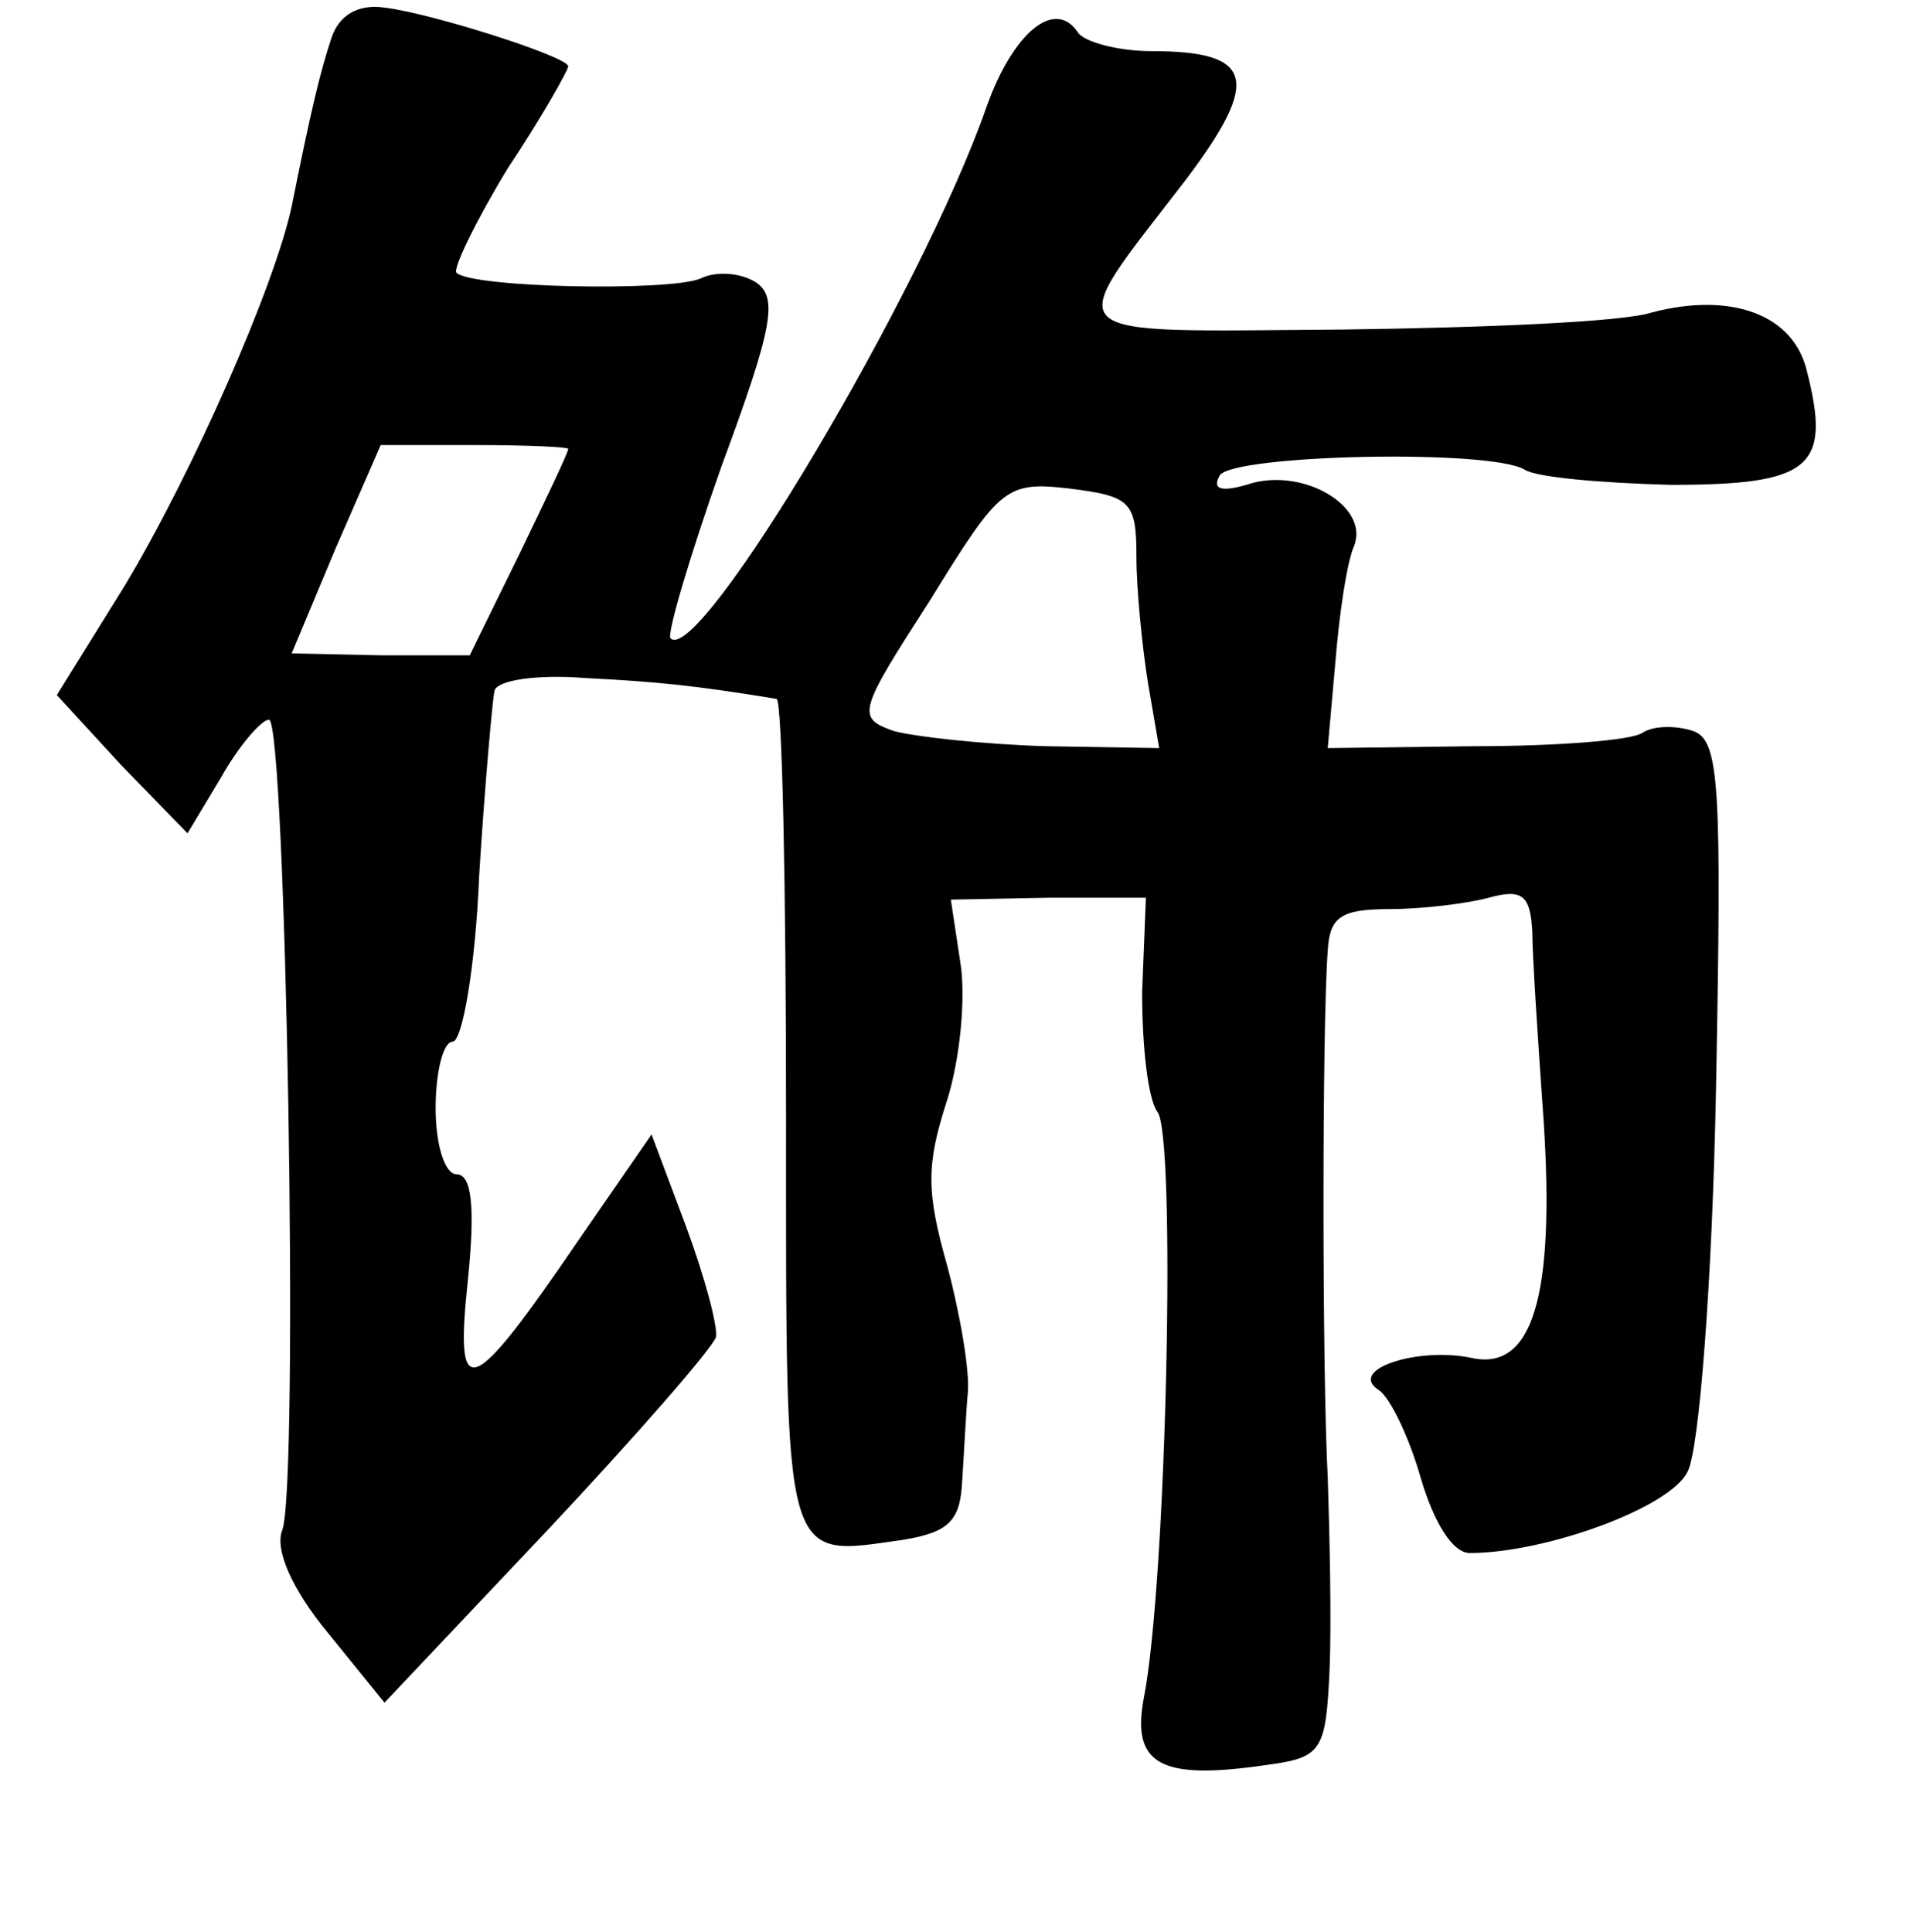 <?xml version="1.0" standalone="no"?>
<!DOCTYPE svg PUBLIC "-//W3C//DTD SVG 20010904//EN"
 "http://www.w3.org/TR/2001/REC-SVG-20010904/DTD/svg10.dtd">
<svg version="1.0" xmlns="http://www.w3.org/2000/svg"
 width="101pt" height="102pt" viewBox="0 0 101 102"
 preserveAspectRatio="xMidYMid meet">
<g transform="translate(0,102) scale(0.1,-0.1)"
fill="#000000" stroke="none">
<path d="M175 1000 c-6 -18 -11 -39 -21 -89 -9 -42 -52 -140 -88 -200 l-36
-58 34 -37 35 -36 18 30 c9 16 21 30 25 30 9 0 16 -404 7 -428 -4 -10 5 -31
24 -54 l30 -37 86 91 c47 50 87 96 89 102 1 6 -6 32 -16 59 l-18 48 -38 -55
c-58 -85 -66 -88 -59 -22 4 39 2 56 -6 56 -6 0 -11 15 -11 35 0 19 4 35 9 35
5 0 12 39 14 88 3 48 7 92 8 97 1 6 23 9 48 7 39 -2 58 -4 101 -11 3 -1 5
-100 5 -220 0 -241 -2 -233 62 -224 24 4 30 10 31 31 1 15 2 36 3 47 1 11 -4
41 -11 67 -11 39 -11 53 0 87 7 22 10 55 7 73 l-5 33 52 1 51 0 -2 -50 c0 -28
3 -56 8 -63 10 -11 5 -247 -7 -309 -7 -36 9 -44 64 -36 30 4 32 7 34 51 1 25
0 71 -1 101 -3 57 -3 238 0 278 1 18 7 22 33 22 17 0 41 3 52 6 18 5 22 1 23
-18 0 -12 3 -58 6 -100 6 -93 -6 -132 -38 -125 -28 6 -66 -6 -49 -17 6 -4 16
-25 22 -46 7 -24 17 -40 26 -40 40 0 106 24 115 43 6 11 13 99 15 202 3 160 2
184 -12 189 -9 3 -21 3 -27 -1 -6 -4 -46 -7 -89 -7 l-77 -1 4 45 c2 25 6 53
10 62 8 21 -28 42 -57 32 -14 -4 -18 -2 -14 5 7 11 143 14 161 3 6 -4 40 -7
77 -8 74 0 85 9 72 60 -7 30 -40 42 -82 31 -15 -5 -88 -8 -163 -9 -155 -1
-149 -7 -83 79 40 53 36 68 -18 68 -18 0 -36 5 -39 10 -12 18 -34 0 -48 -39
-34 -98 -152 -296 -167 -281 -2 2 10 43 27 91 27 73 30 89 18 97 -8 5 -21 6
-29 2 -16 -7 -121 -5 -129 3 -2 2 10 27 27 55 18 27 32 52 32 54 0 5 -72 28
-97 31 -14 2 -24 -4 -28 -16z m125 -217 c0 -2 -12 -27 -26 -56 l-26 -53 -47 0
-47 1 23 55 24 55 50 0 c27 0 49 -1 49 -2z m300 -57 c0 -17 3 -47 6 -66 l6
-35 -60 1 c-33 1 -69 5 -80 8 -20 7 -19 10 19 69 37 60 40 63 74 59 32 -4 35
-7 35 -36z"/>
</g>
</svg>
